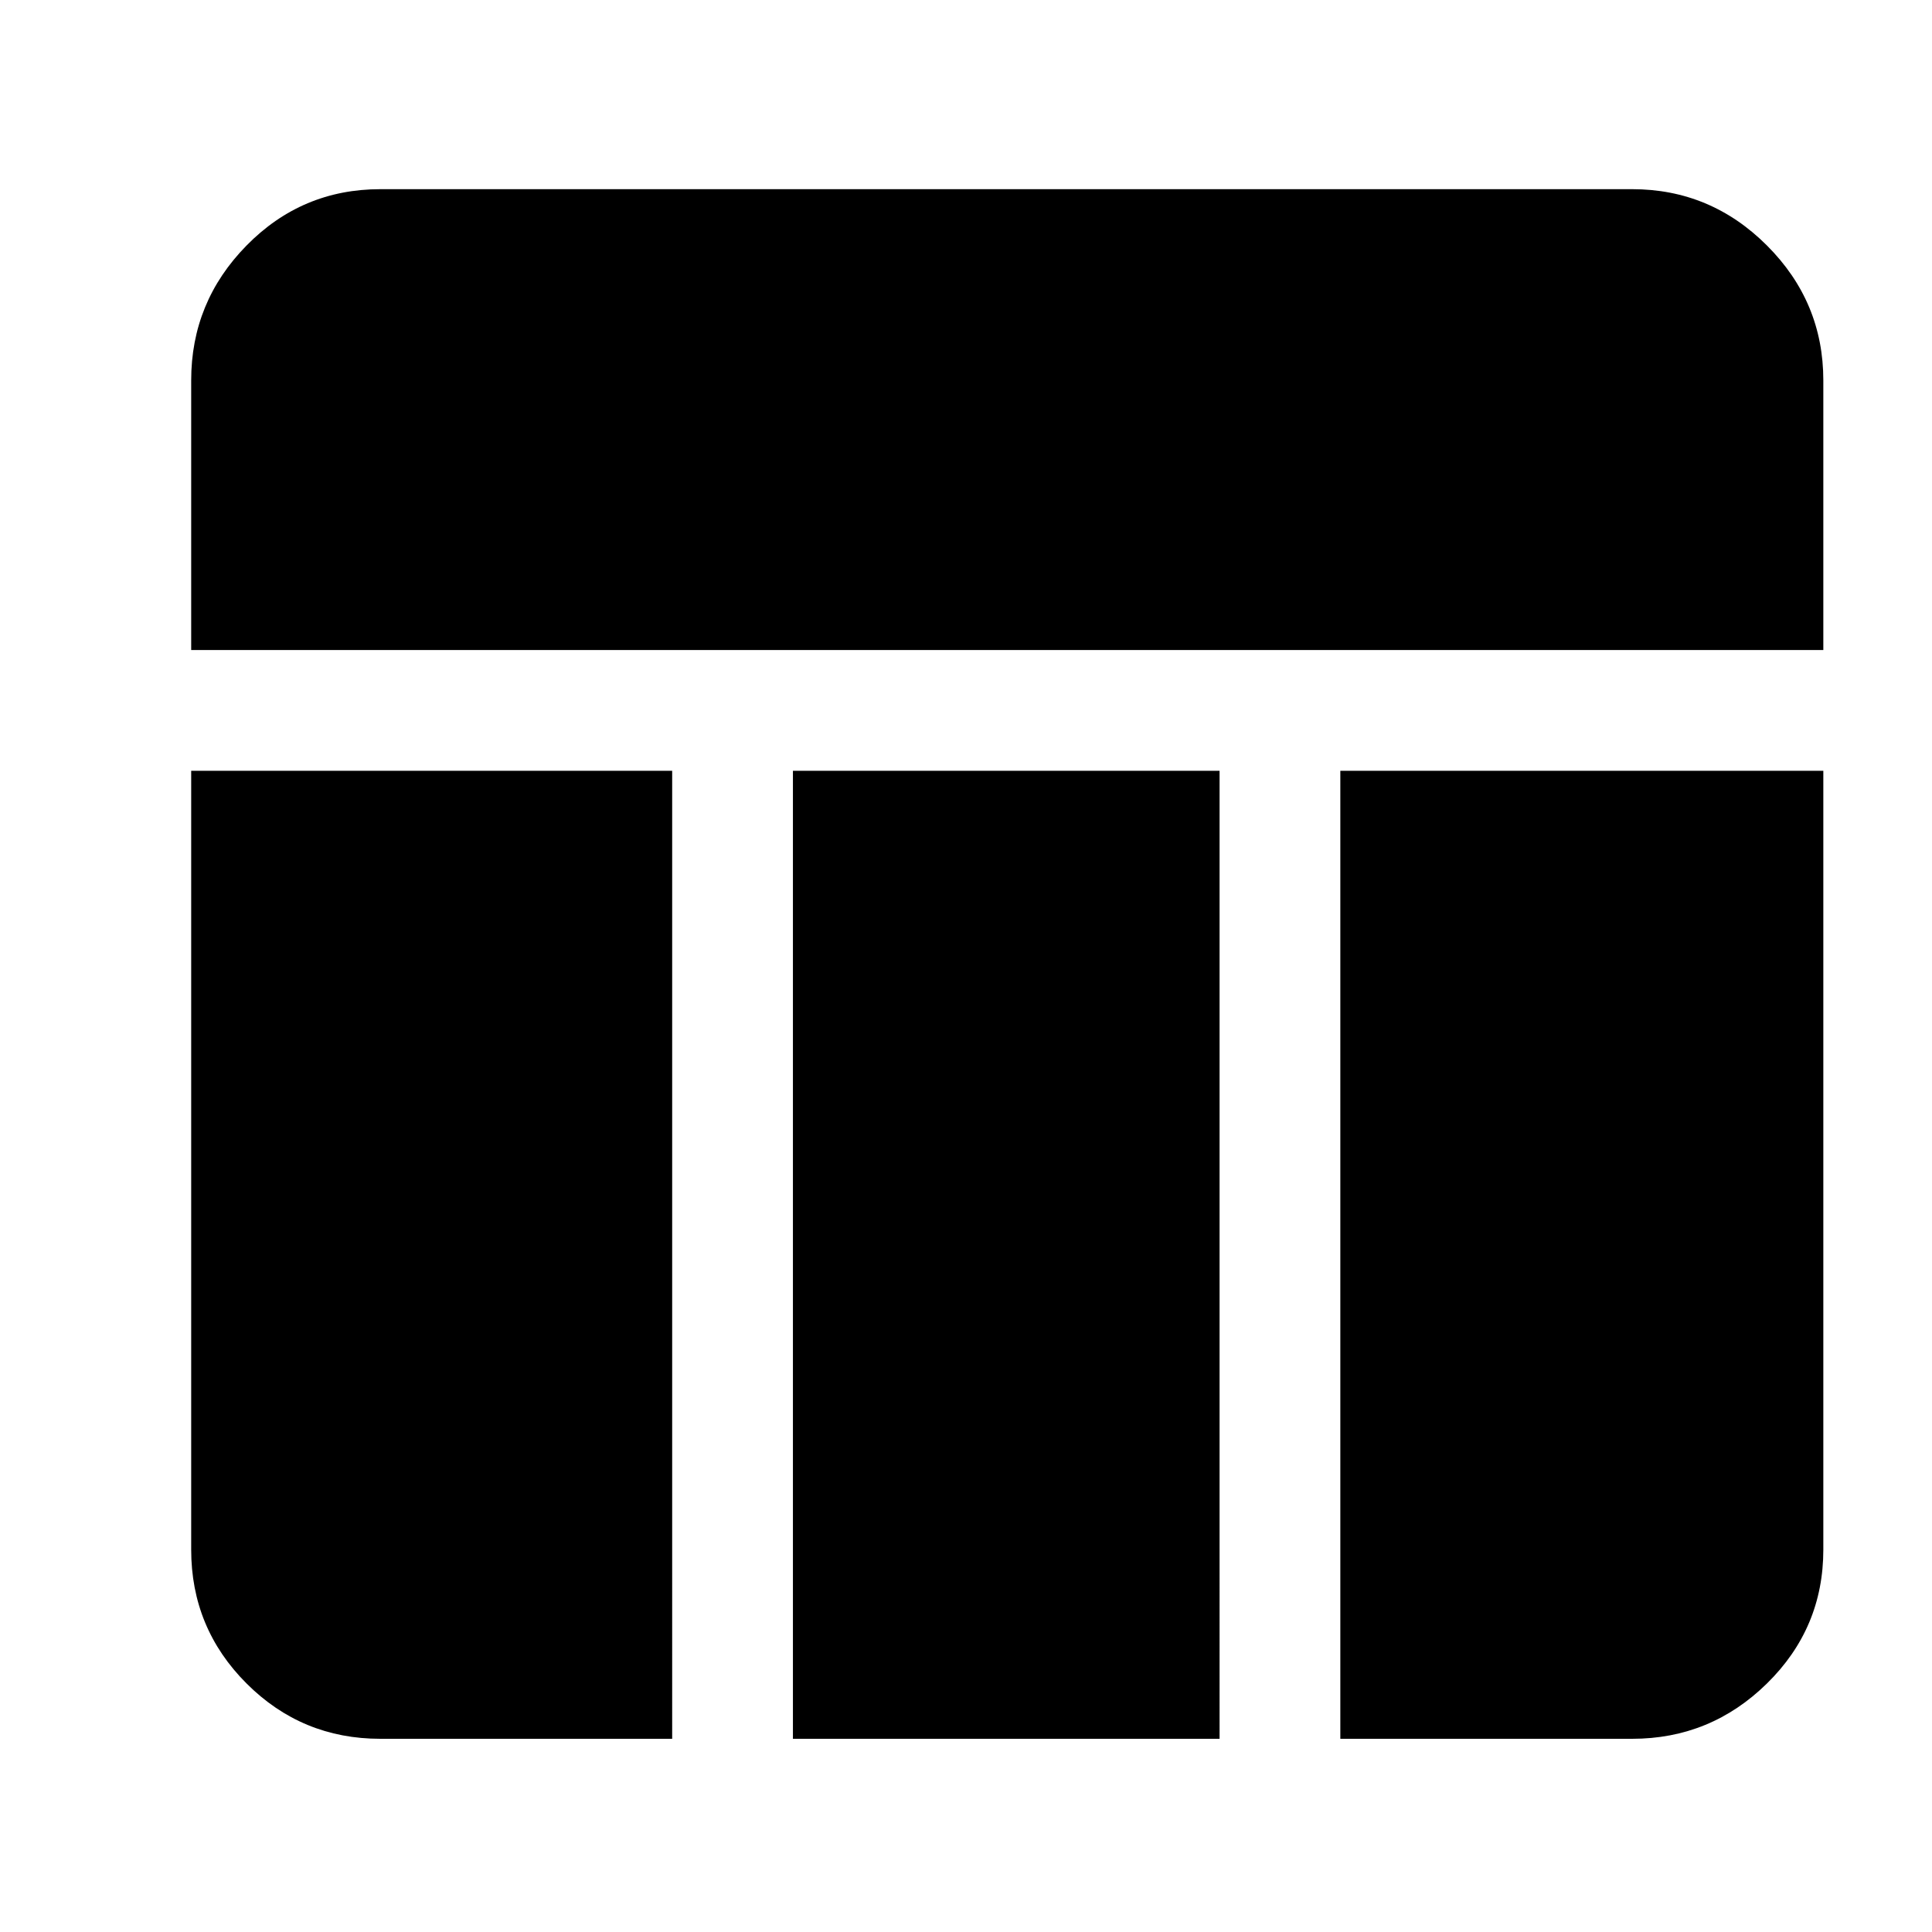 <svg xmlns="http://www.w3.org/2000/svg" width="48" height="48" viewBox="0 0 48 48"><path d="M4.75 16.15H45.3v-6.7q0-1.95-1.4-3.35-1.4-1.4-3.35-1.4H9.45q-1.95 0-3.325 1.4Q4.75 7.5 4.75 9.45Zm11.95 3H4.75V38.5q0 1.95 1.375 3.325Q7.5 43.2 9.45 43.2h7.25Zm16.6 0V43.2h7.25q1.95 0 3.35-1.375 1.4-1.375 1.4-3.325V19.15Zm-3 0H19.7V43.2h10.6Z"/></svg>